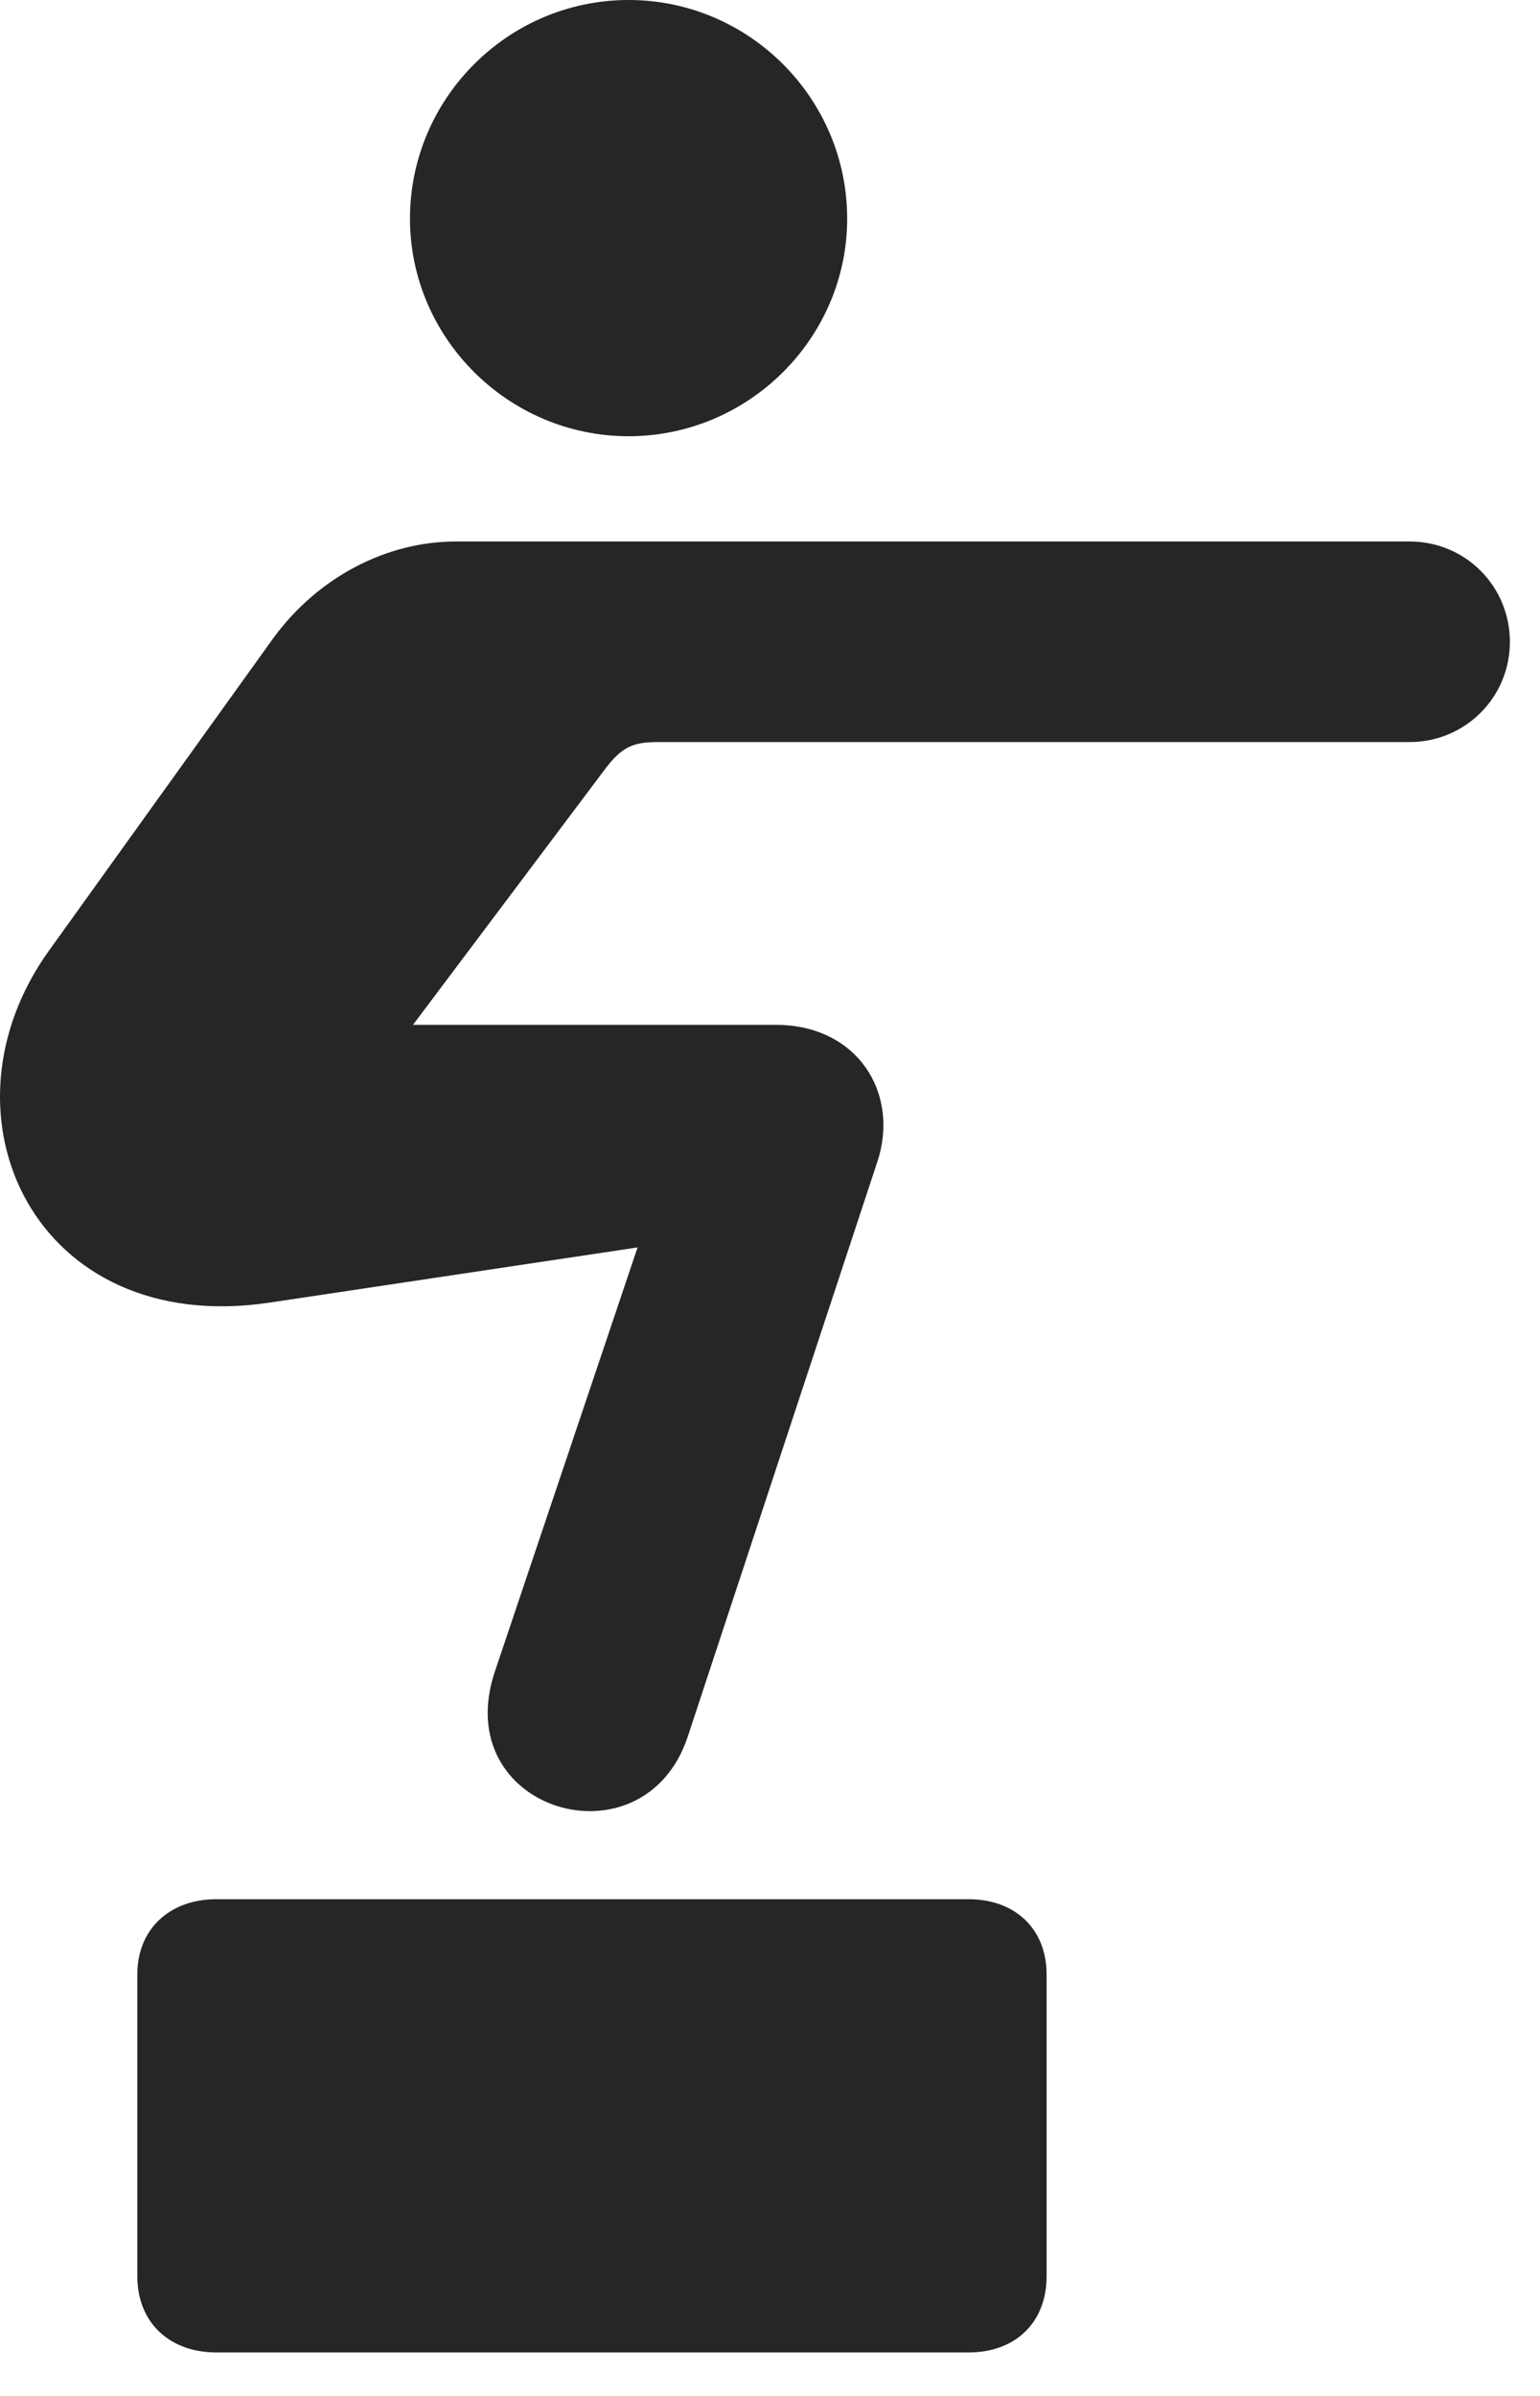 <svg width="18" height="28" viewBox="0 0 18 28" fill="none" xmlns="http://www.w3.org/2000/svg">
<path d="M7.347 5.098C8.753 5.098 9.902 3.949 9.902 2.555C9.902 1.148 8.753 0 7.347 0C5.941 0 4.792 1.148 4.792 2.555C4.792 3.949 5.941 5.098 7.347 5.098ZM0.573 11.109C-0.809 13.031 0.409 15.633 3.151 15.223L7.452 14.578L5.788 19.523C5.226 21.164 7.523 21.844 8.038 20.297L10.253 13.582C10.523 12.773 10.019 11.977 9.069 11.977H4.827L7.054 9.012C7.277 8.707 7.417 8.672 7.71 8.672H16.476C17.12 8.672 17.648 8.156 17.648 7.5C17.648 6.855 17.132 6.328 16.476 6.328H5.331C4.511 6.328 3.714 6.75 3.198 7.453L0.573 11.109ZM1.605 26.602C1.605 27.141 1.98 27.492 2.53 27.492H11.319C11.87 27.492 12.233 27.141 12.233 26.602V23.074C12.233 22.547 11.87 22.195 11.319 22.195H2.53C1.98 22.195 1.605 22.547 1.605 23.074V26.602Z" fill="black" fill-opacity="0.85"/>
</svg>
